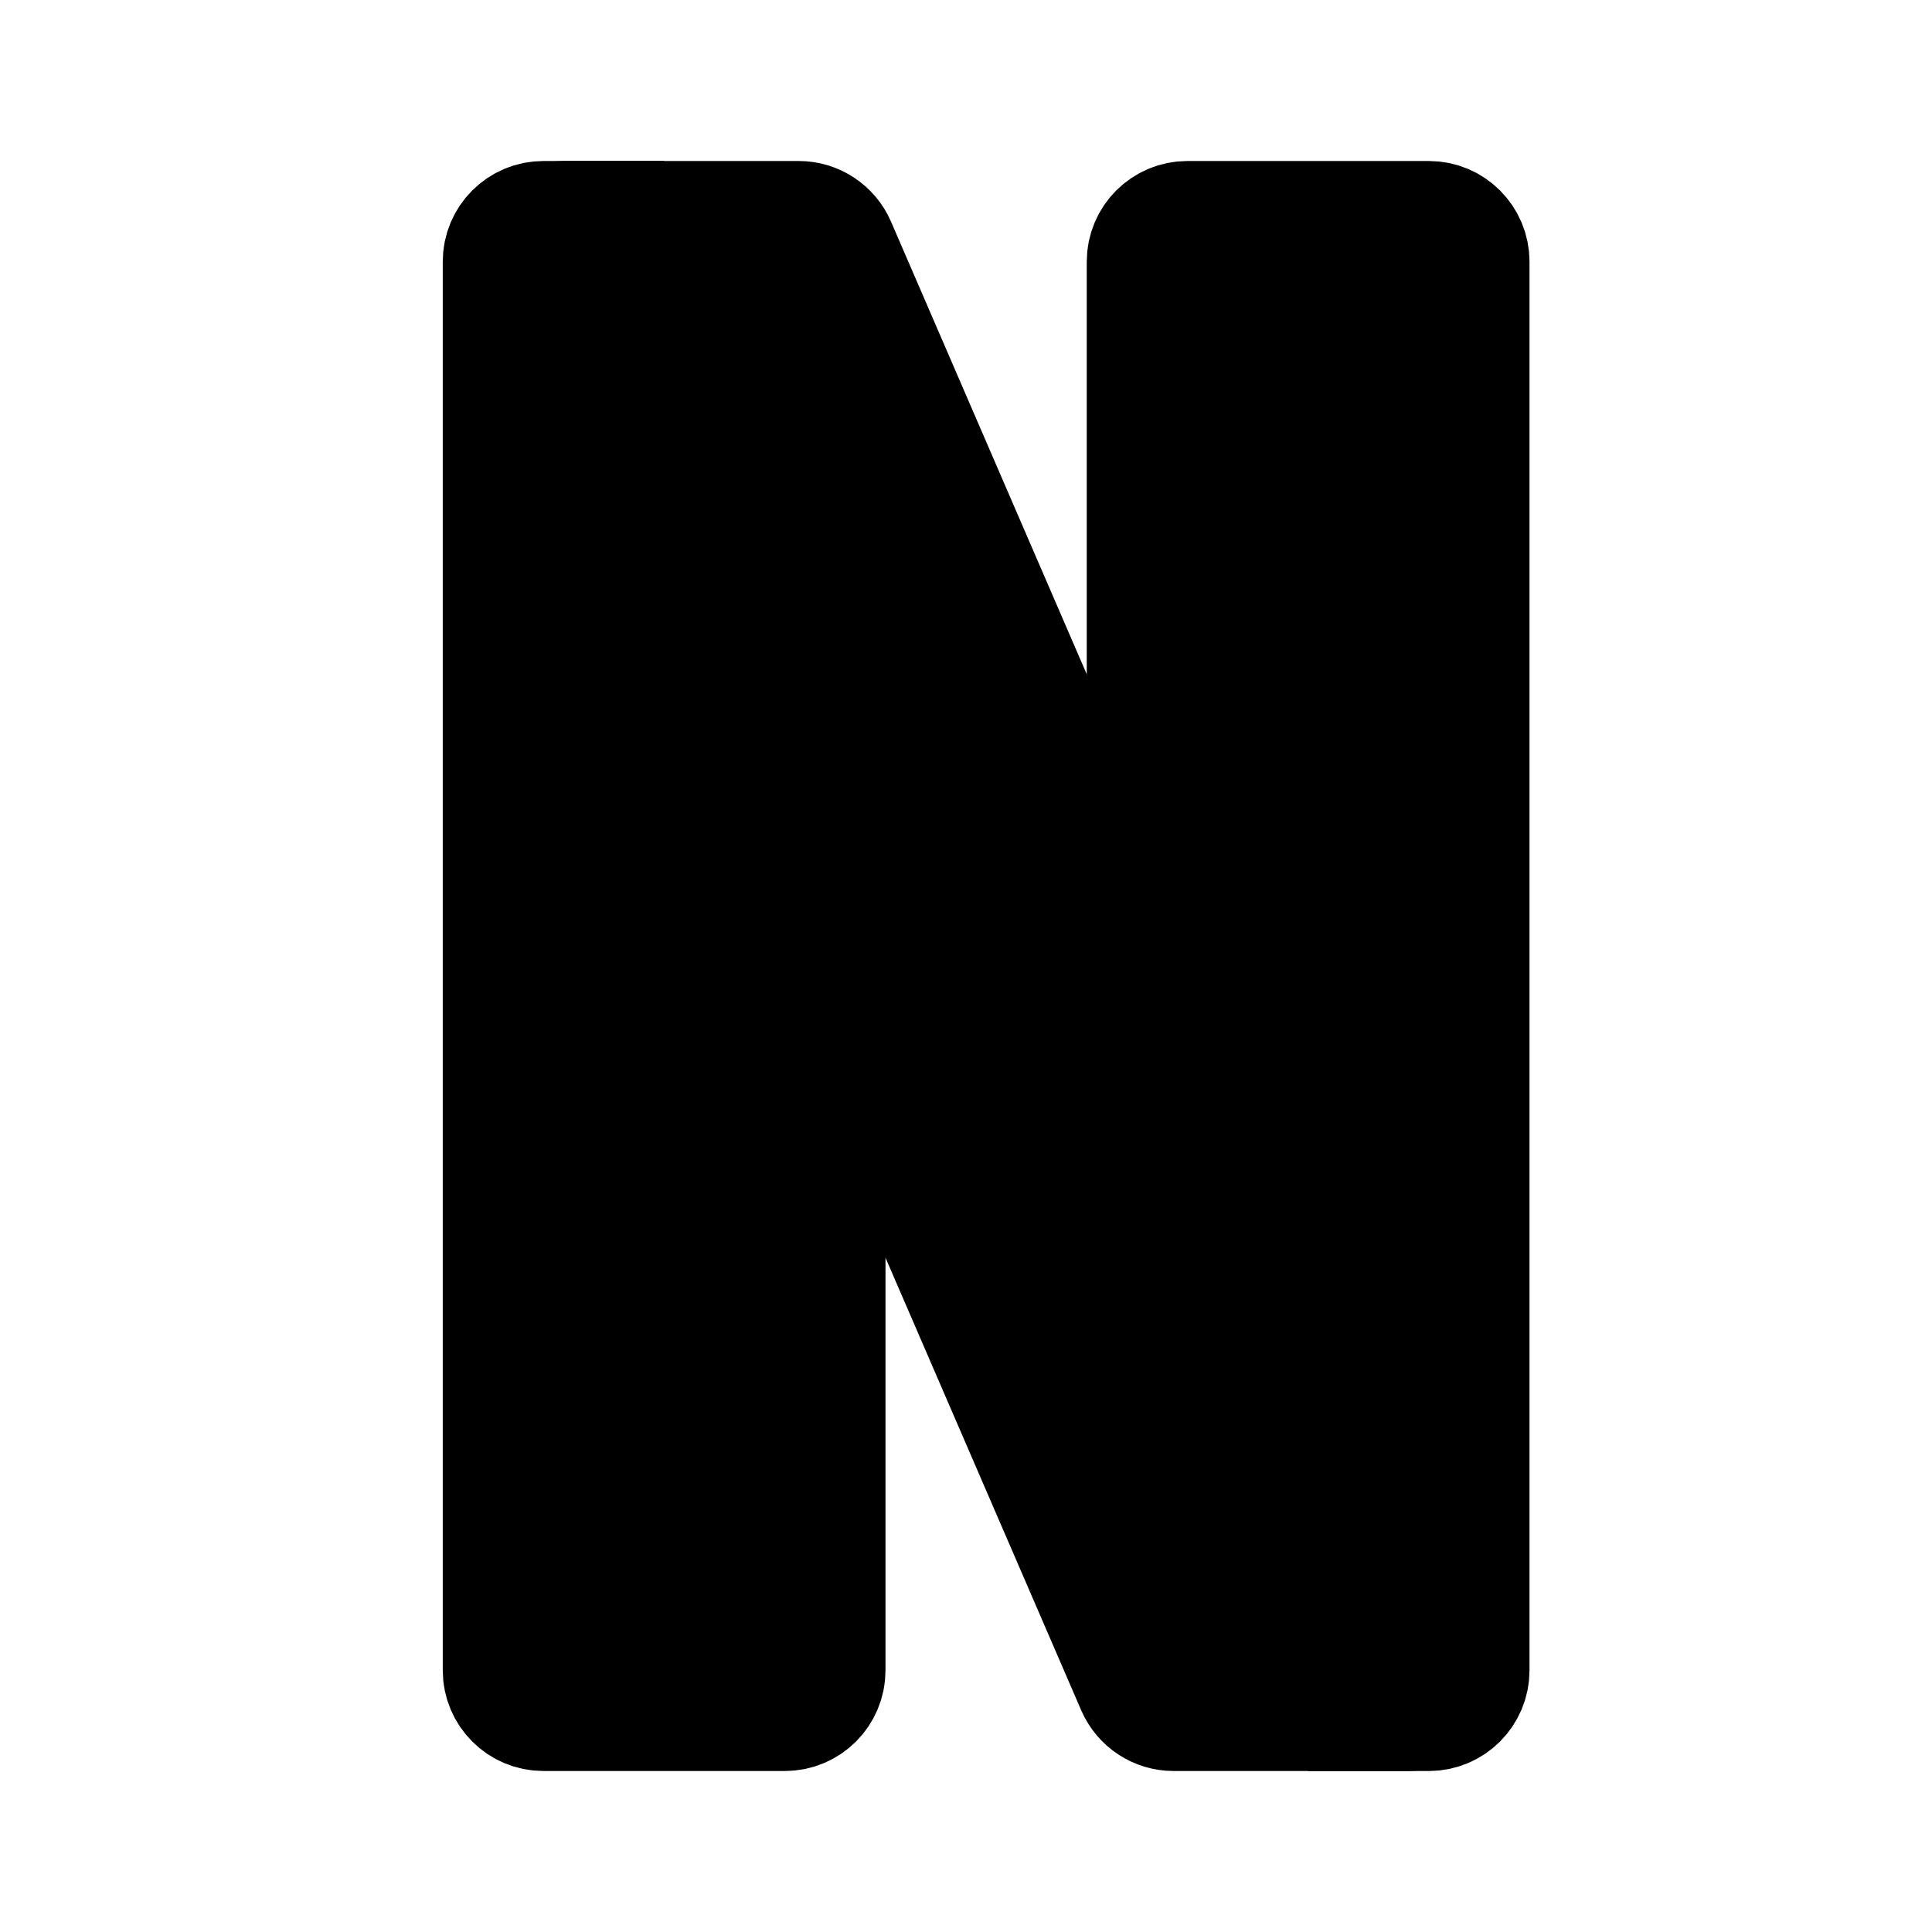 <svg id="vector" xmlns="http://www.w3.org/2000/svg" width="192" height="192" viewBox="0 0 192 192"><path fill="#00000000" d="M82,96V166C82,168.209 80.209,170 78,170H54C51.791,170 50,168.209 50,166V26C50,23.791 51.791,22 54,22H66" stroke-linejoin="round" stroke-width="12" stroke="#000000" id="path_0"/><path fill="#00000000" d="M79.372,22H56.088C53.21,22 51.274,24.947 52.416,27.588L112.957,167.588C113.59,169.052 115.033,170 116.628,170H139.912C142.79,170 144.726,167.053 143.584,164.412L83.043,24.412C82.41,22.948 80.967,22 79.372,22Z" stroke-linejoin="round" stroke-width="12" stroke="#000000" id="path_1"/><path fill="#00000000" d="M114,96V26C114,23.791 115.791,22 118,22H142C144.209,22 146,23.791 146,26V166C146,168.209 144.209,170 142,170H130" stroke-linejoin="round" stroke-width="12" stroke="#000000" id="path_2"/></svg>